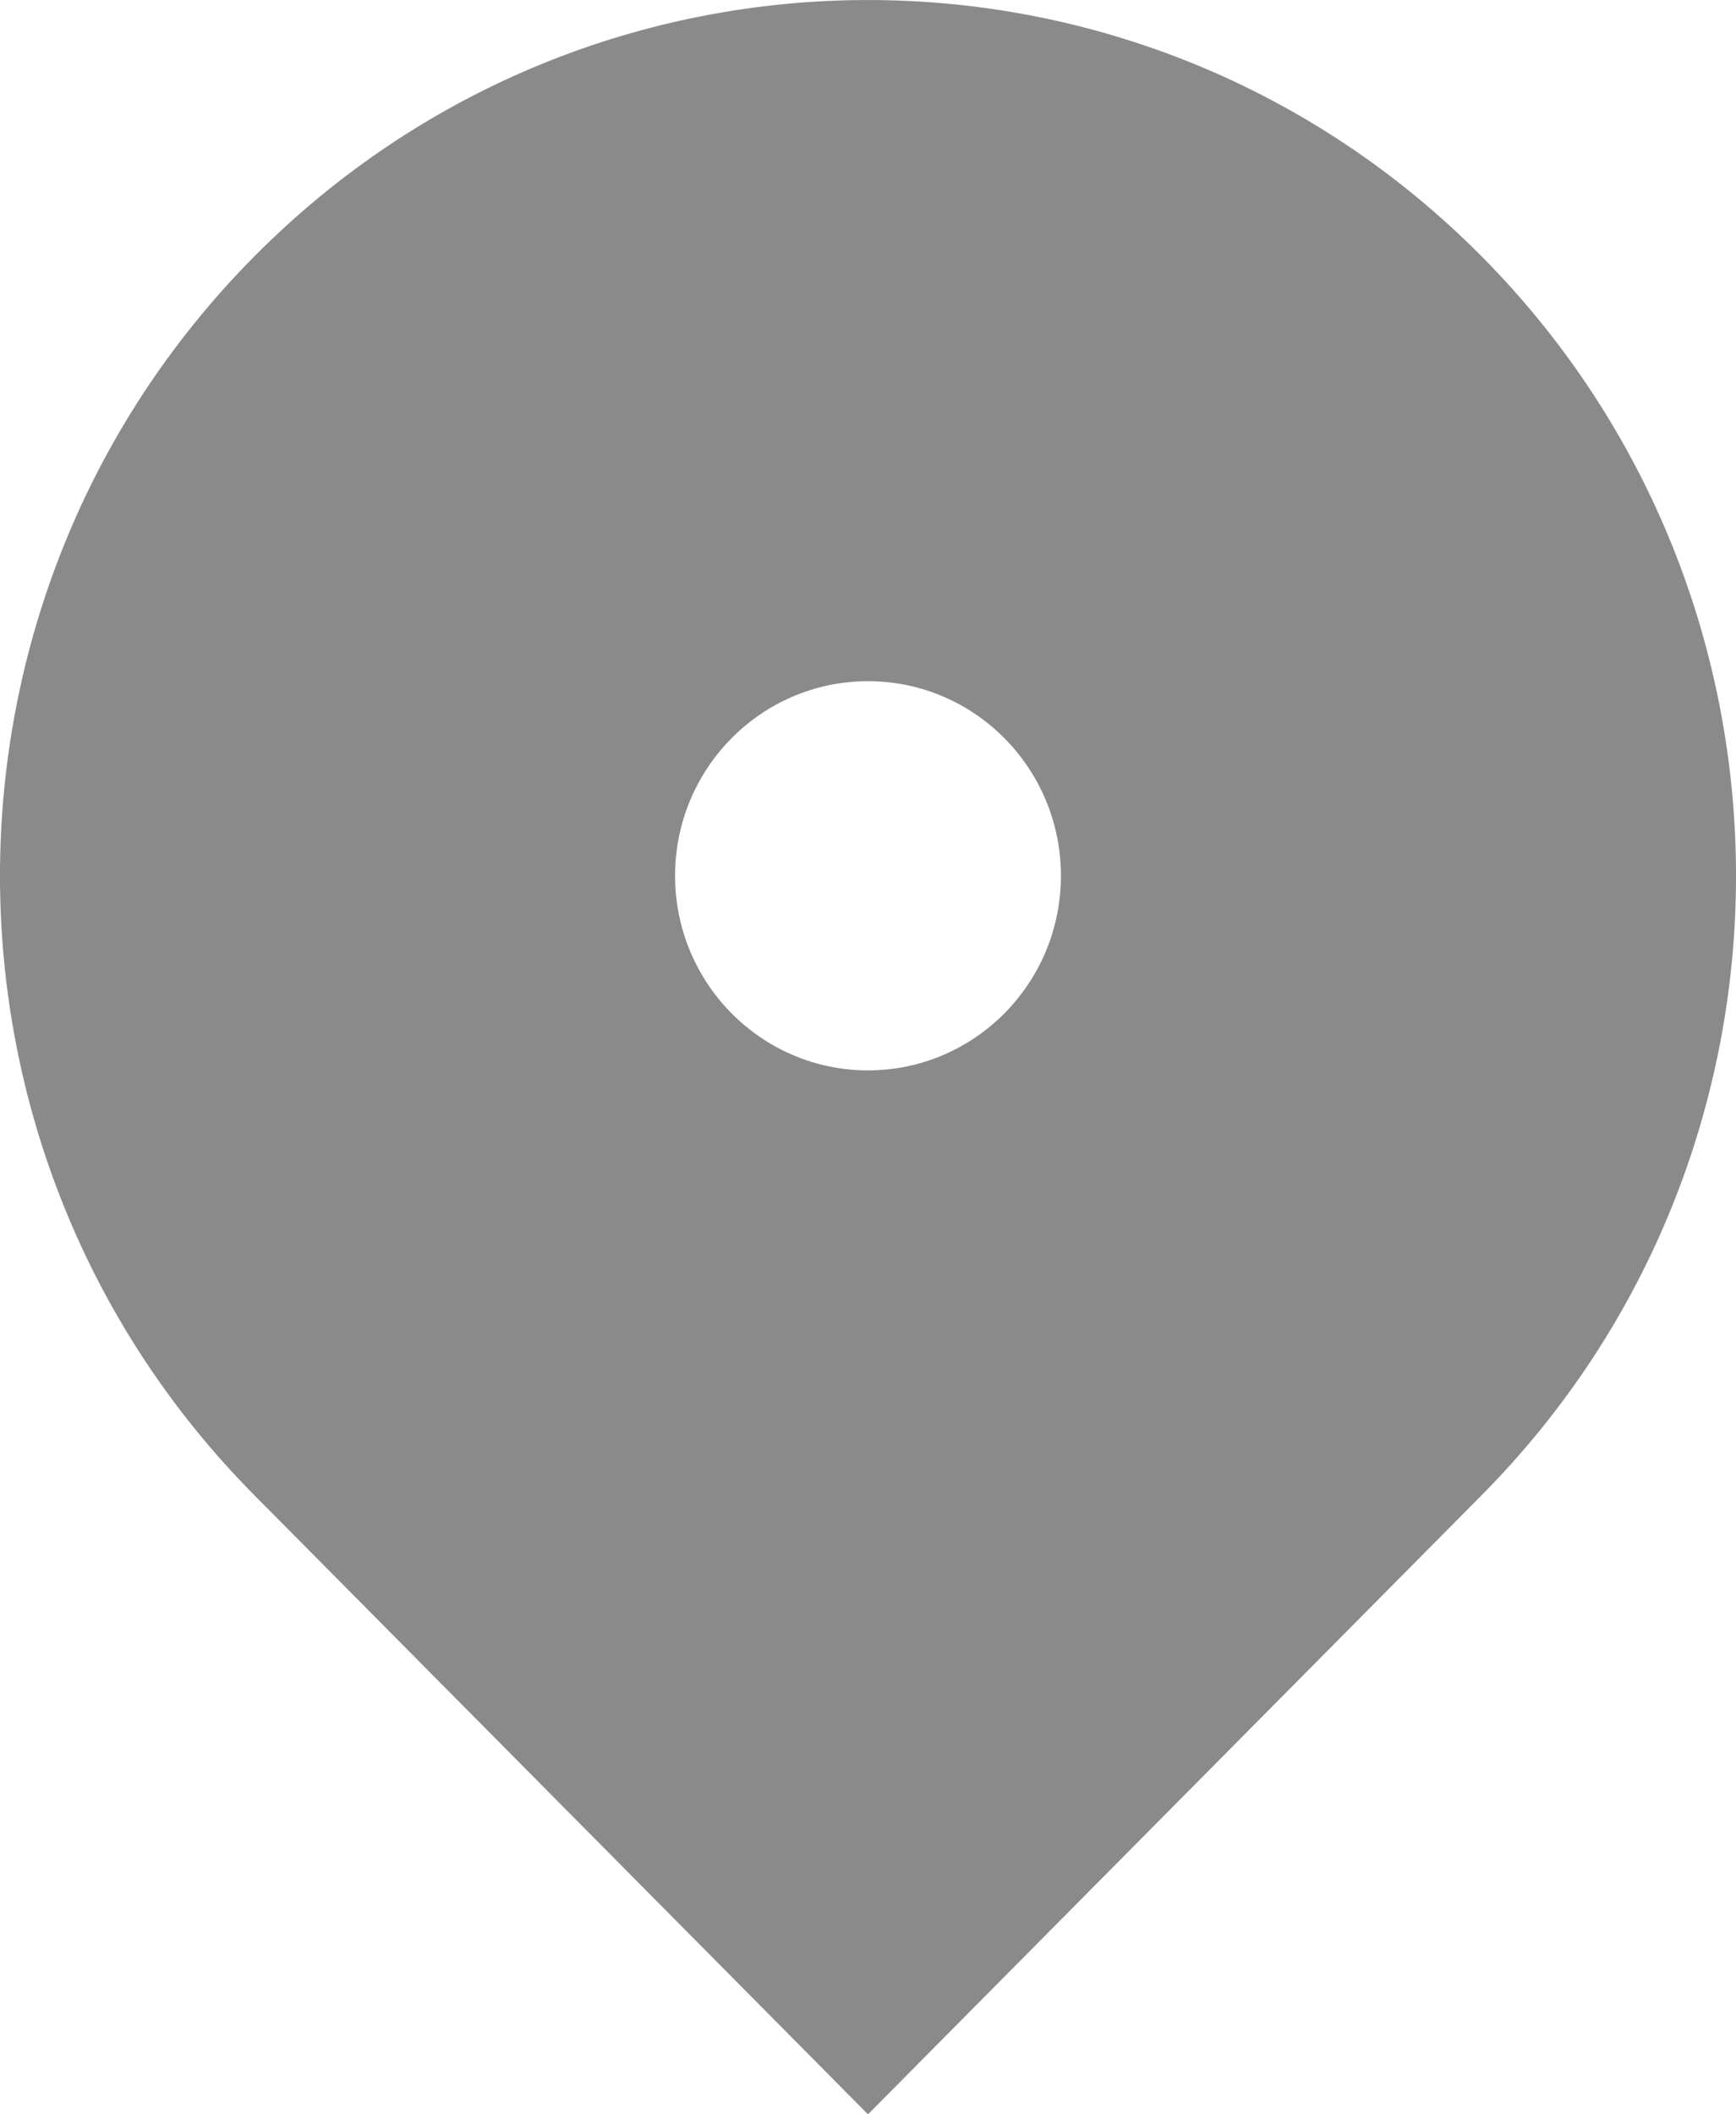 <svg width="23" height="28" viewBox="0 0 23 28" fill="none" xmlns="http://www.w3.org/2000/svg">
<path d="M19.632 19.799L11.5 28L3.368 19.799C-1.123 15.27 -1.123 7.926 3.368 3.397C7.859 -1.132 15.141 -1.132 19.632 3.397C24.123 7.926 24.123 15.27 19.632 19.799ZM11.5 14.175C12.911 14.175 14.056 13.021 14.056 11.598C14.056 10.175 12.911 9.021 11.5 9.021C10.089 9.021 8.944 10.175 8.944 11.598C8.944 13.021 10.089 14.175 11.5 14.175Z" fill="#8A8A8A"/>
</svg>
